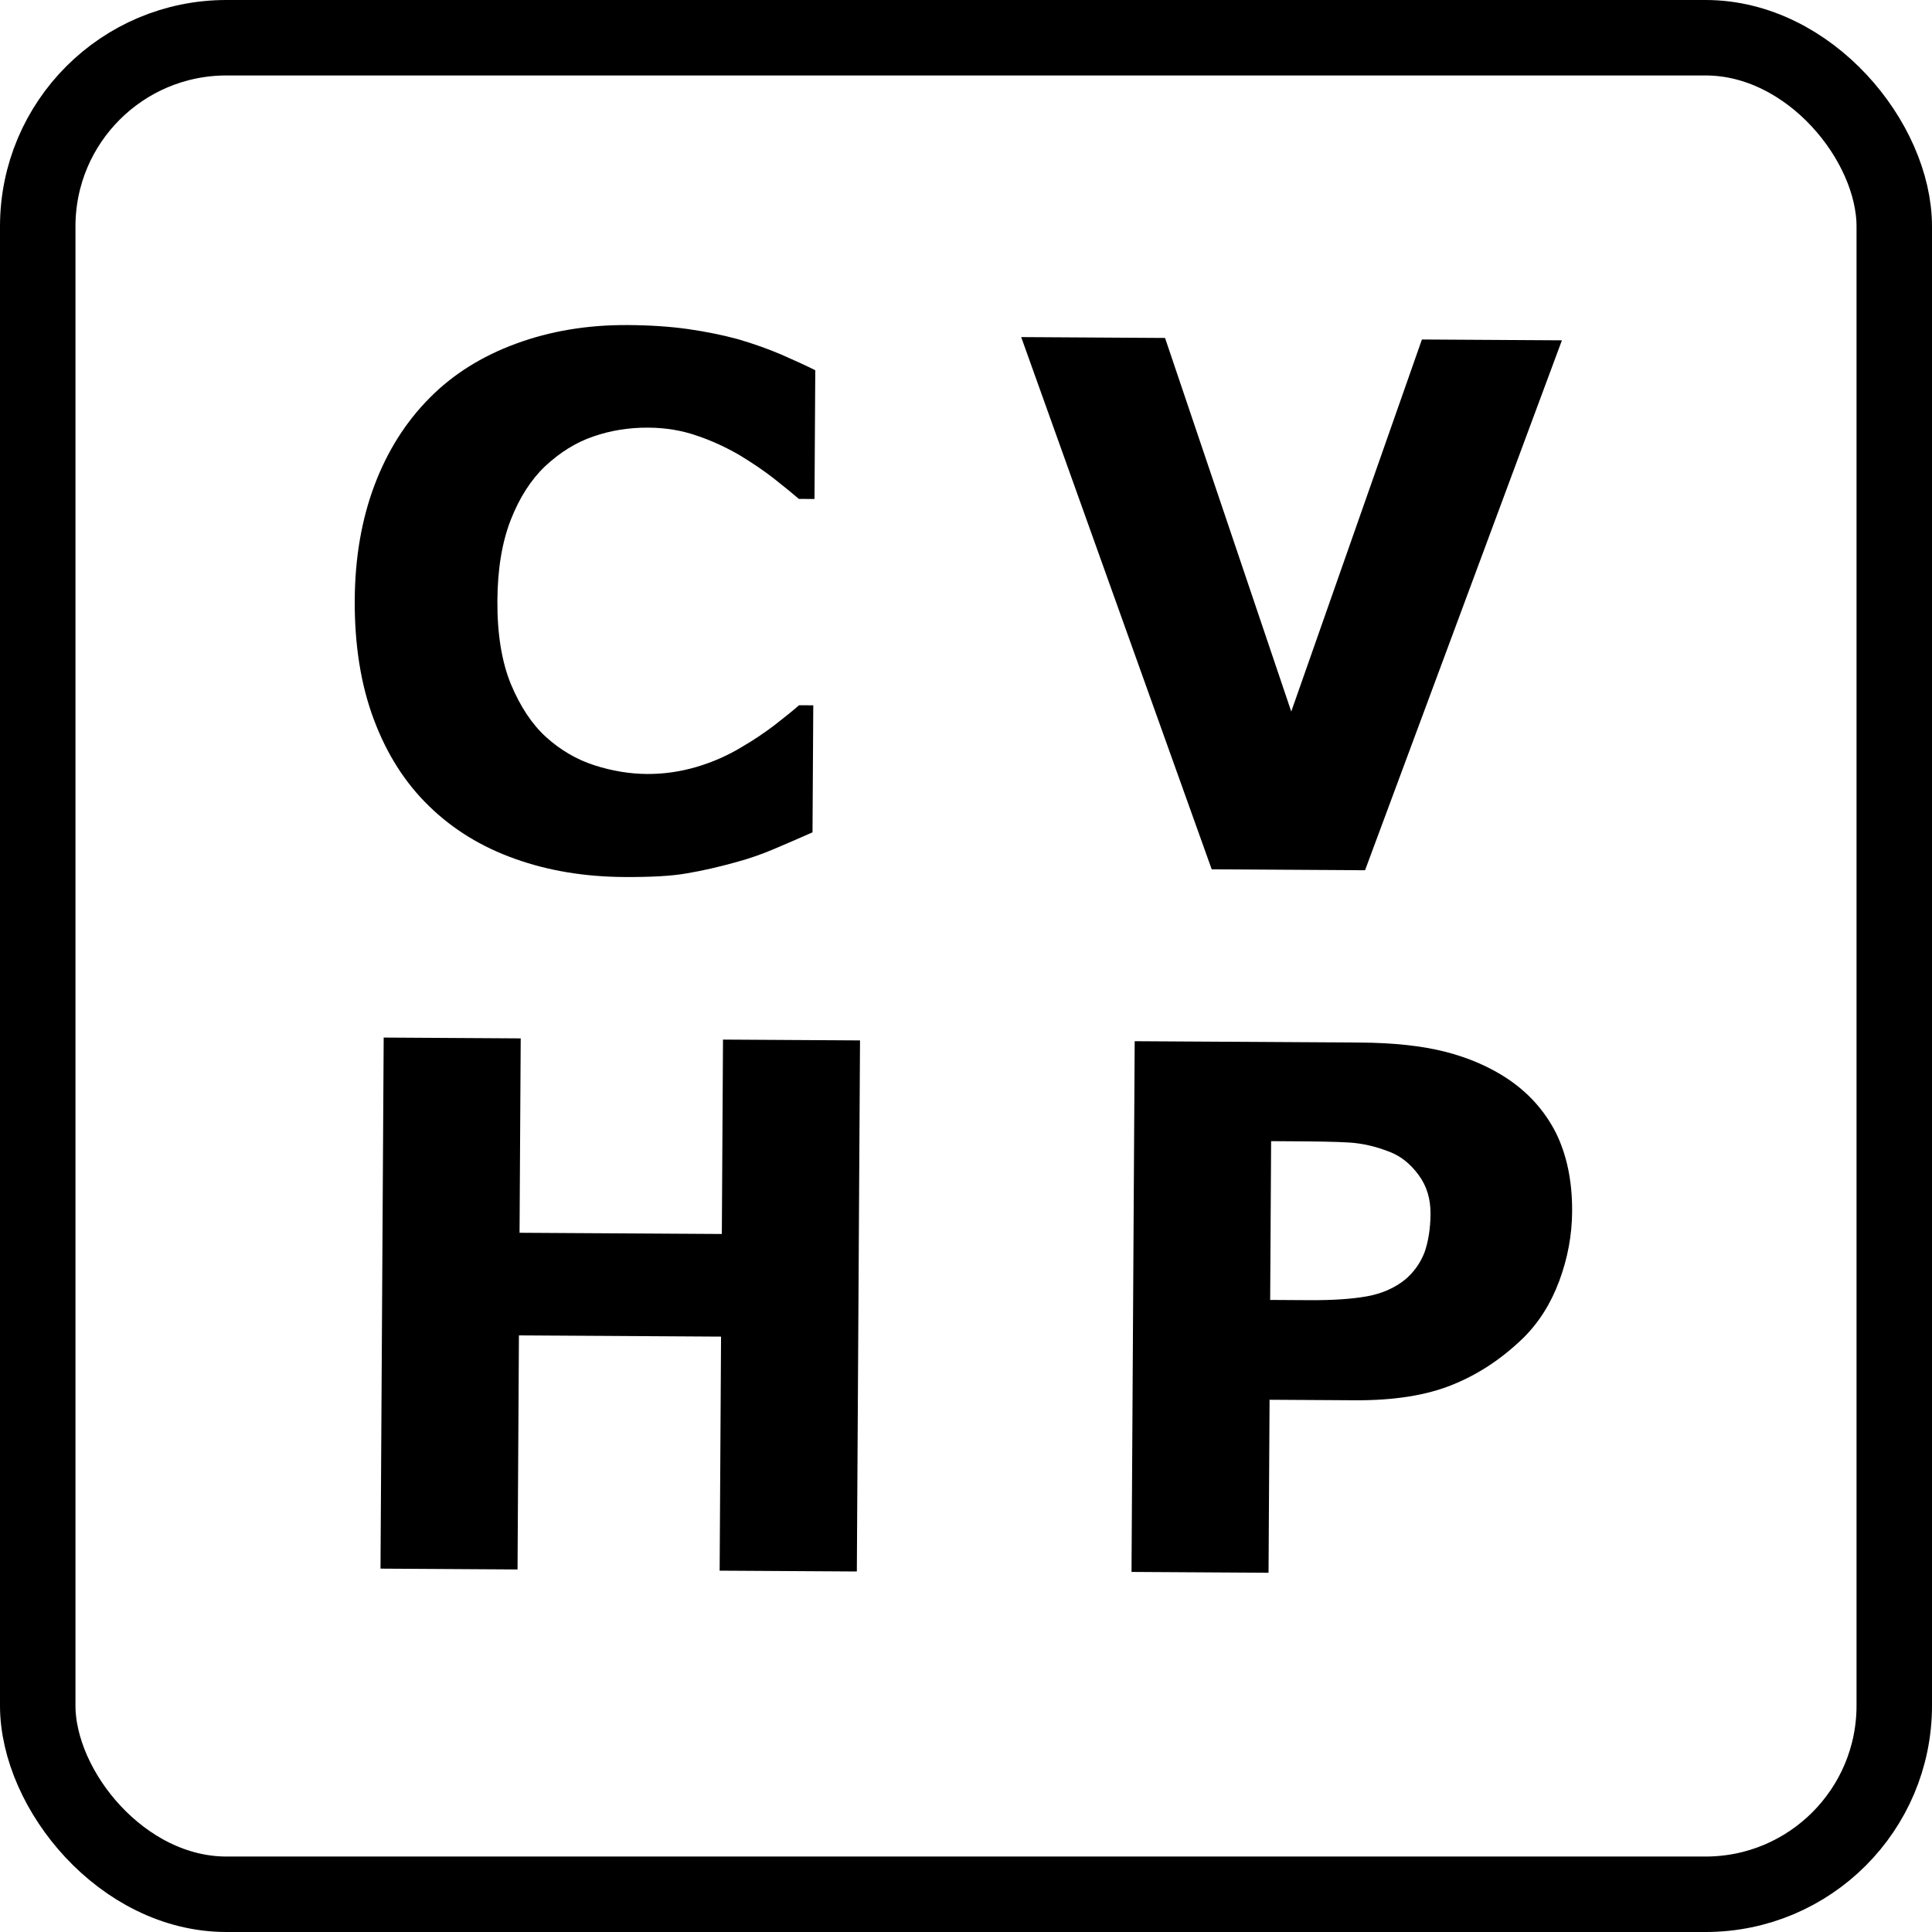 <svg width="256" height="256" viewBox="0 0 256 256" fill="none" xmlns="http://www.w3.org/2000/svg">
<rect x="5" y="5" width="246" height="246" rx="25" stroke="black" stroke-width="10"/>
<path d="M82.704 116.208C77.474 116.177 72.643 115.381 68.235 113.797C63.827 112.236 60.028 109.911 56.862 106.824C53.695 103.759 51.254 99.932 49.538 95.342C47.821 90.775 46.97 85.469 47.005 79.494C47.039 73.915 47.906 68.875 49.607 64.329C51.308 59.806 53.749 55.914 56.953 52.702C60.017 49.605 63.821 47.21 68.365 45.54C72.885 43.87 77.841 43.039 83.189 43.072C86.141 43.089 88.813 43.268 91.206 43.608C93.575 43.947 95.781 44.402 97.8 44.949C99.912 45.566 101.815 46.252 103.531 46.983C105.246 47.737 106.754 48.42 108.028 49.056L107.926 66.119L105.857 66.107C104.978 65.358 103.868 64.444 102.549 63.413C101.207 62.359 99.702 61.35 98.011 60.318C96.273 59.307 94.418 58.436 92.4 57.75C90.382 57.04 88.222 56.679 85.92 56.665C83.363 56.65 80.943 57.03 78.636 57.83C76.33 58.607 74.207 59.943 72.243 61.767C70.372 63.546 68.847 65.909 67.69 68.854C66.534 71.8 65.931 75.376 65.906 79.608C65.879 84.001 66.485 87.701 67.699 90.661C68.937 93.621 70.481 95.955 72.354 97.664C74.273 99.395 76.404 100.64 78.748 101.398C81.091 102.156 83.437 102.542 85.739 102.556C87.947 102.569 90.134 102.257 92.3 101.619C94.466 100.981 96.471 100.086 98.291 98.981C99.831 98.084 101.278 97.116 102.609 96.101C103.94 95.063 105.038 94.186 105.88 93.447L107.763 93.458L107.662 110.289C105.891 111.069 104.212 111.803 102.581 112.491C100.972 113.179 99.272 113.773 97.502 114.251C95.197 114.888 93.032 115.386 91.007 115.723C89.005 116.083 86.215 116.229 82.704 116.208Z" fill="black"/>
<path d="M206.962 45.095L180.876 115.312L160.558 115.19L135.313 44.666L154.376 44.781L171.098 94.283L188.411 44.984L206.962 45.095V45.095Z" fill="black"/>
<path d="M113.513 208.23L95.357 208.121L95.543 177.109L68.761 176.949L68.576 207.961L50.419 207.852L50.84 137.482L68.997 137.591L68.843 163.349L95.647 163.509L95.801 137.751L113.957 137.86L113.536 208.23L113.513 208.23Z" fill="black"/>
<path d="M208.315 160.514C208.296 163.676 207.72 166.741 206.609 169.734C205.499 172.726 203.903 175.251 201.844 177.284C199.015 180.034 195.887 182.108 192.415 183.505C188.966 184.902 184.661 185.574 179.523 185.543L168.225 185.476L168.088 208.398L149.931 208.289L150.352 137.965L180.225 138.144C184.689 138.171 188.476 138.589 191.54 139.374C194.604 140.16 197.317 141.338 199.679 142.887C202.504 144.764 204.652 147.148 206.146 150.063C207.593 152.978 208.339 156.469 208.315 160.514ZM189.552 160.821C189.563 158.845 189.039 157.121 187.978 155.697C186.917 154.249 185.668 153.242 184.253 152.675C182.375 151.92 180.517 151.491 178.728 151.387C176.938 151.283 174.544 151.246 171.545 151.228L168.43 151.209L168.304 172.248L173.511 172.279C176.603 172.298 179.138 172.127 181.14 171.767C183.141 171.407 184.82 170.65 186.198 169.542C187.367 168.549 188.211 167.345 188.754 165.954C189.25 164.539 189.54 162.82 189.552 160.821Z" fill="black"/>
</svg>
